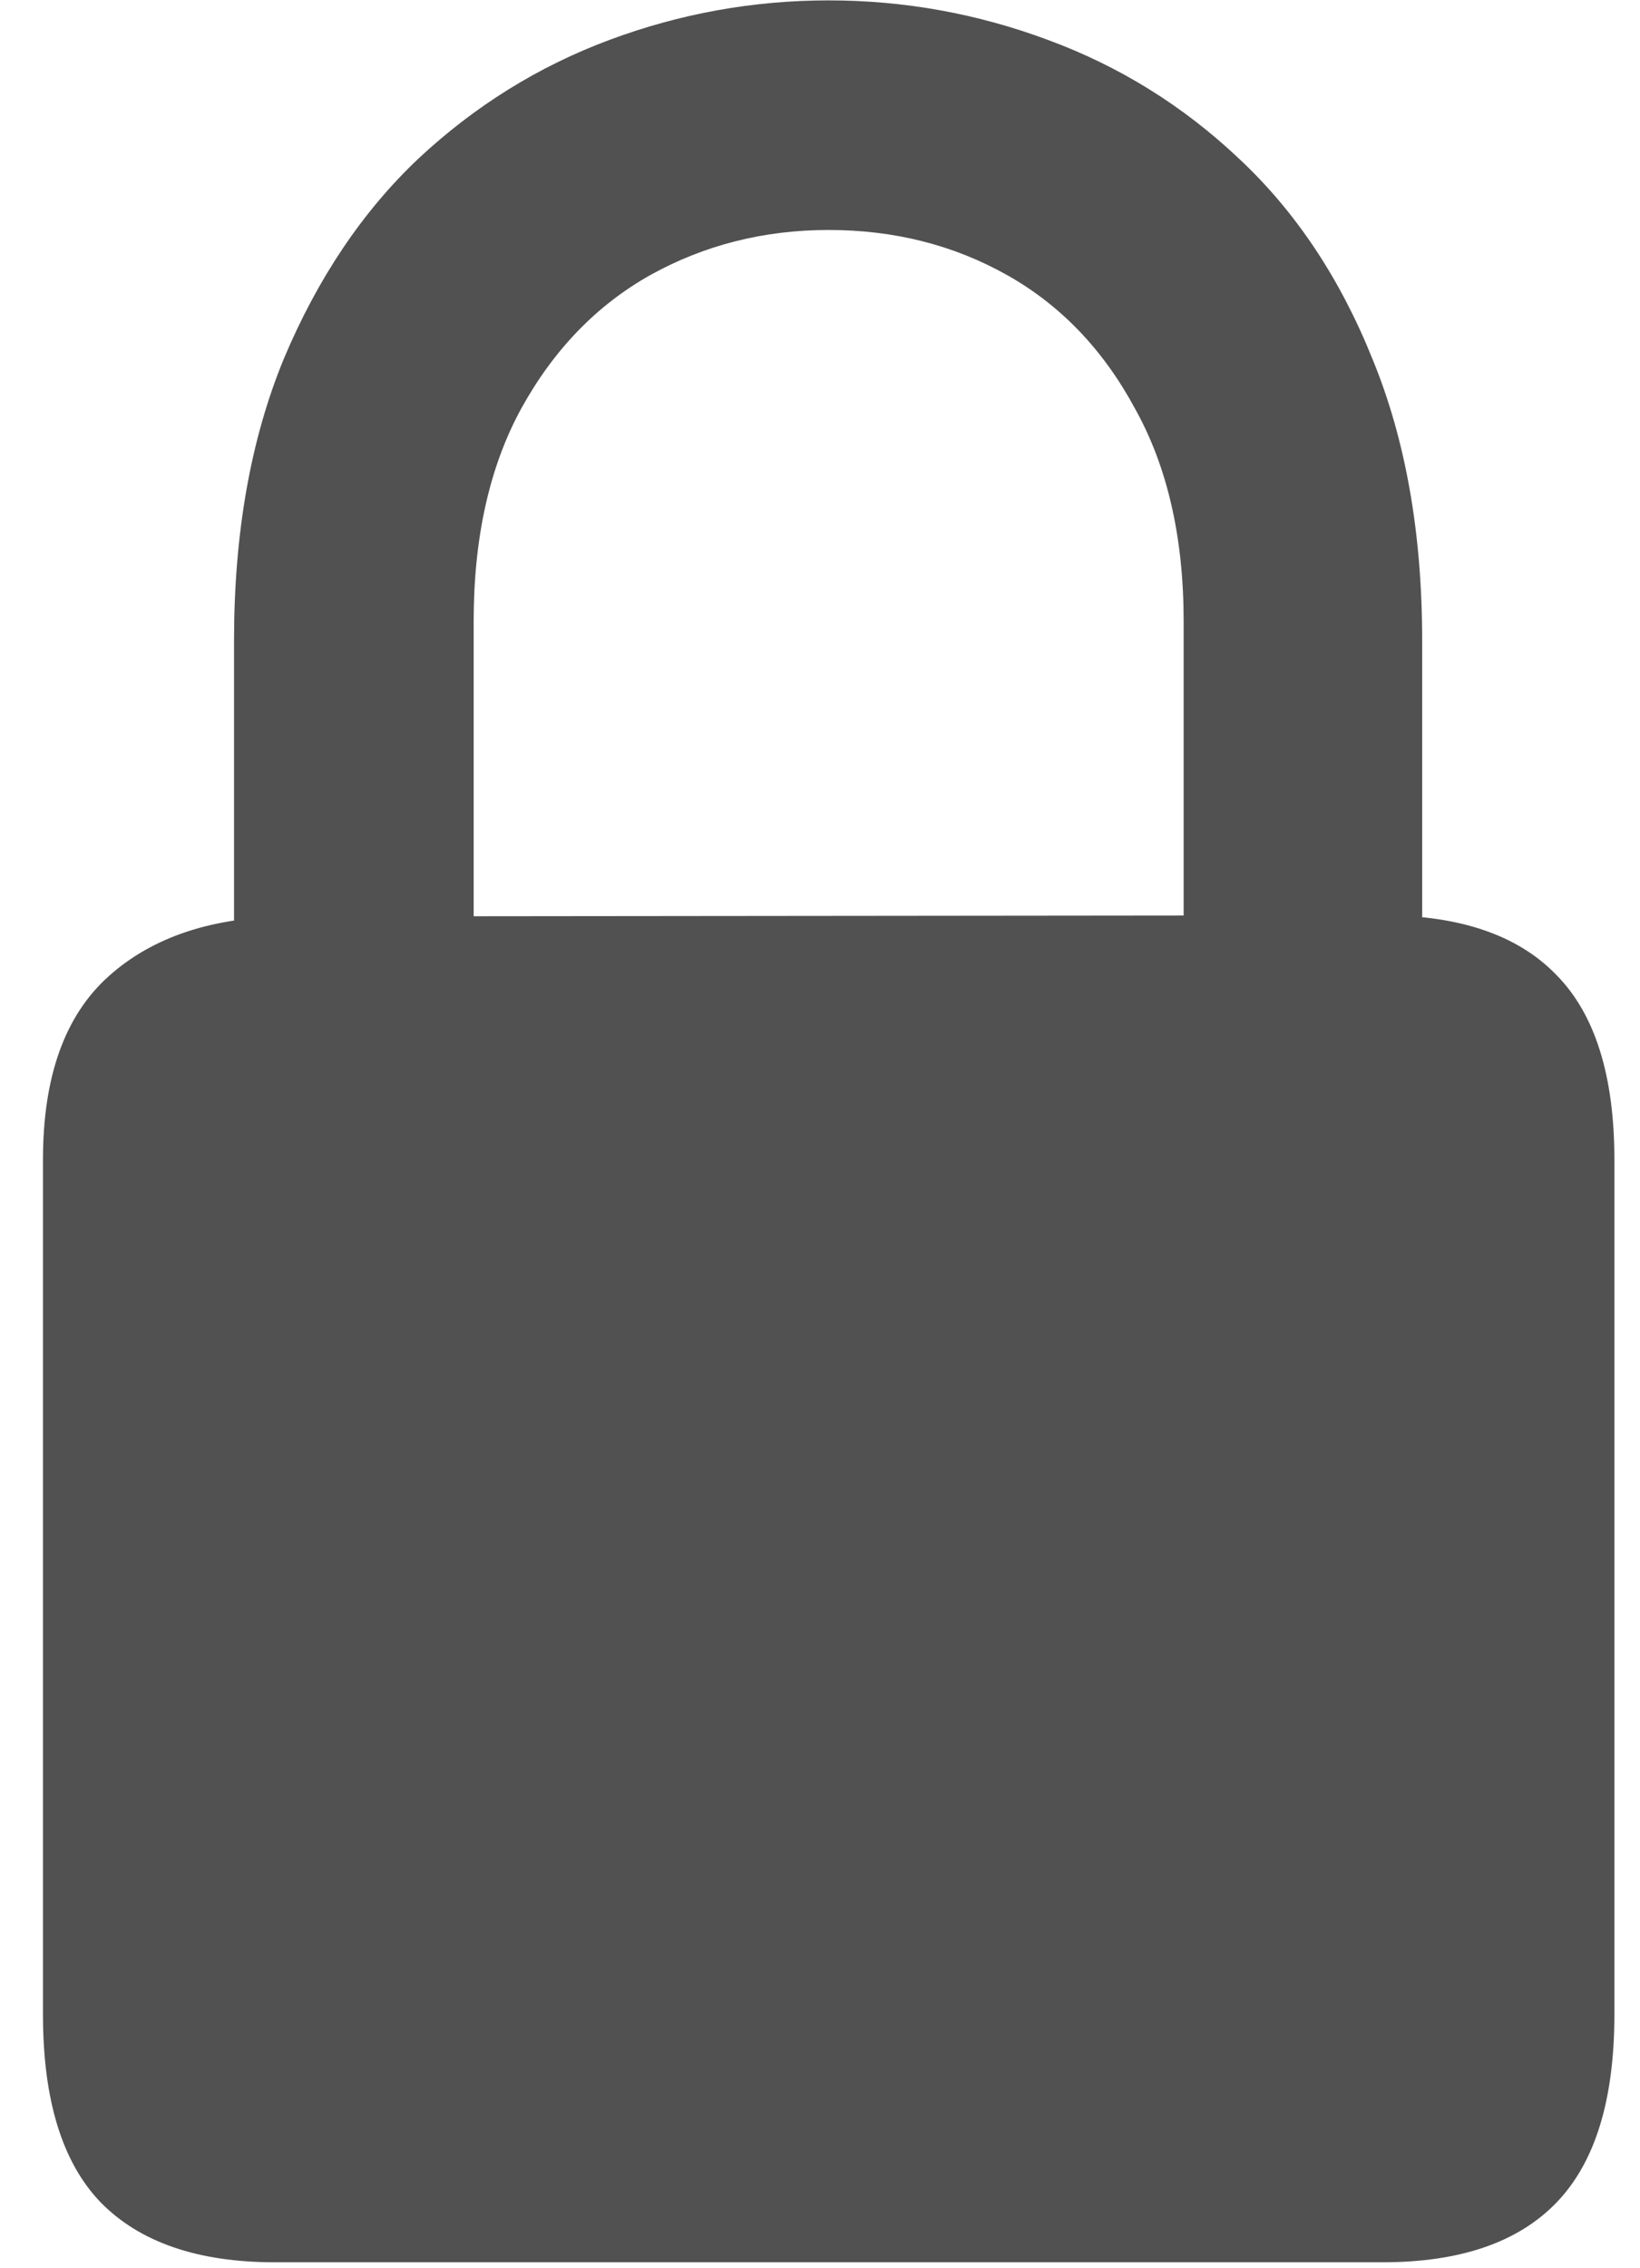 <svg width="34" height="47" viewBox="0 0 34 47" fill="none" xmlns="http://www.w3.org/2000/svg">
<path d="M5.695 46.883H28.664C30.273 46.883 31.477 46.469 32.273 45.641C33.07 44.812 33.469 43.516 33.469 41.75V24.031C33.469 22.297 33.07 21.023 32.273 20.211C31.477 19.383 30.273 18.969 28.664 18.969L6.047 18.992C4.438 18.992 3.172 19.406 2.25 20.234C1.344 21.047 0.891 22.312 0.891 24.031V41.75C0.891 43.516 1.289 44.812 2.086 45.641C2.898 46.469 4.102 46.883 5.695 46.883ZM4.852 20.727H9.82V12.875C9.82 11.141 10.148 9.672 10.805 8.469C11.477 7.25 12.367 6.328 13.477 5.703C14.602 5.078 15.836 4.766 17.18 4.766C18.539 4.766 19.773 5.078 20.883 5.703C21.992 6.328 22.875 7.25 23.531 8.469C24.203 9.672 24.539 11.141 24.539 12.875V20.727H29.484V13.273C29.484 11.055 29.141 9.109 28.453 7.438C27.781 5.766 26.859 4.383 25.688 3.289C24.531 2.195 23.211 1.375 21.727 0.828C20.258 0.281 18.742 0.008 17.18 0.008C15.617 0.008 14.102 0.281 12.633 0.828C11.164 1.375 9.844 2.195 8.672 3.289C7.516 4.383 6.586 5.766 5.883 7.438C5.195 9.109 4.852 11.055 4.852 13.273V20.727Z" fill="#525152"/>
</svg>
